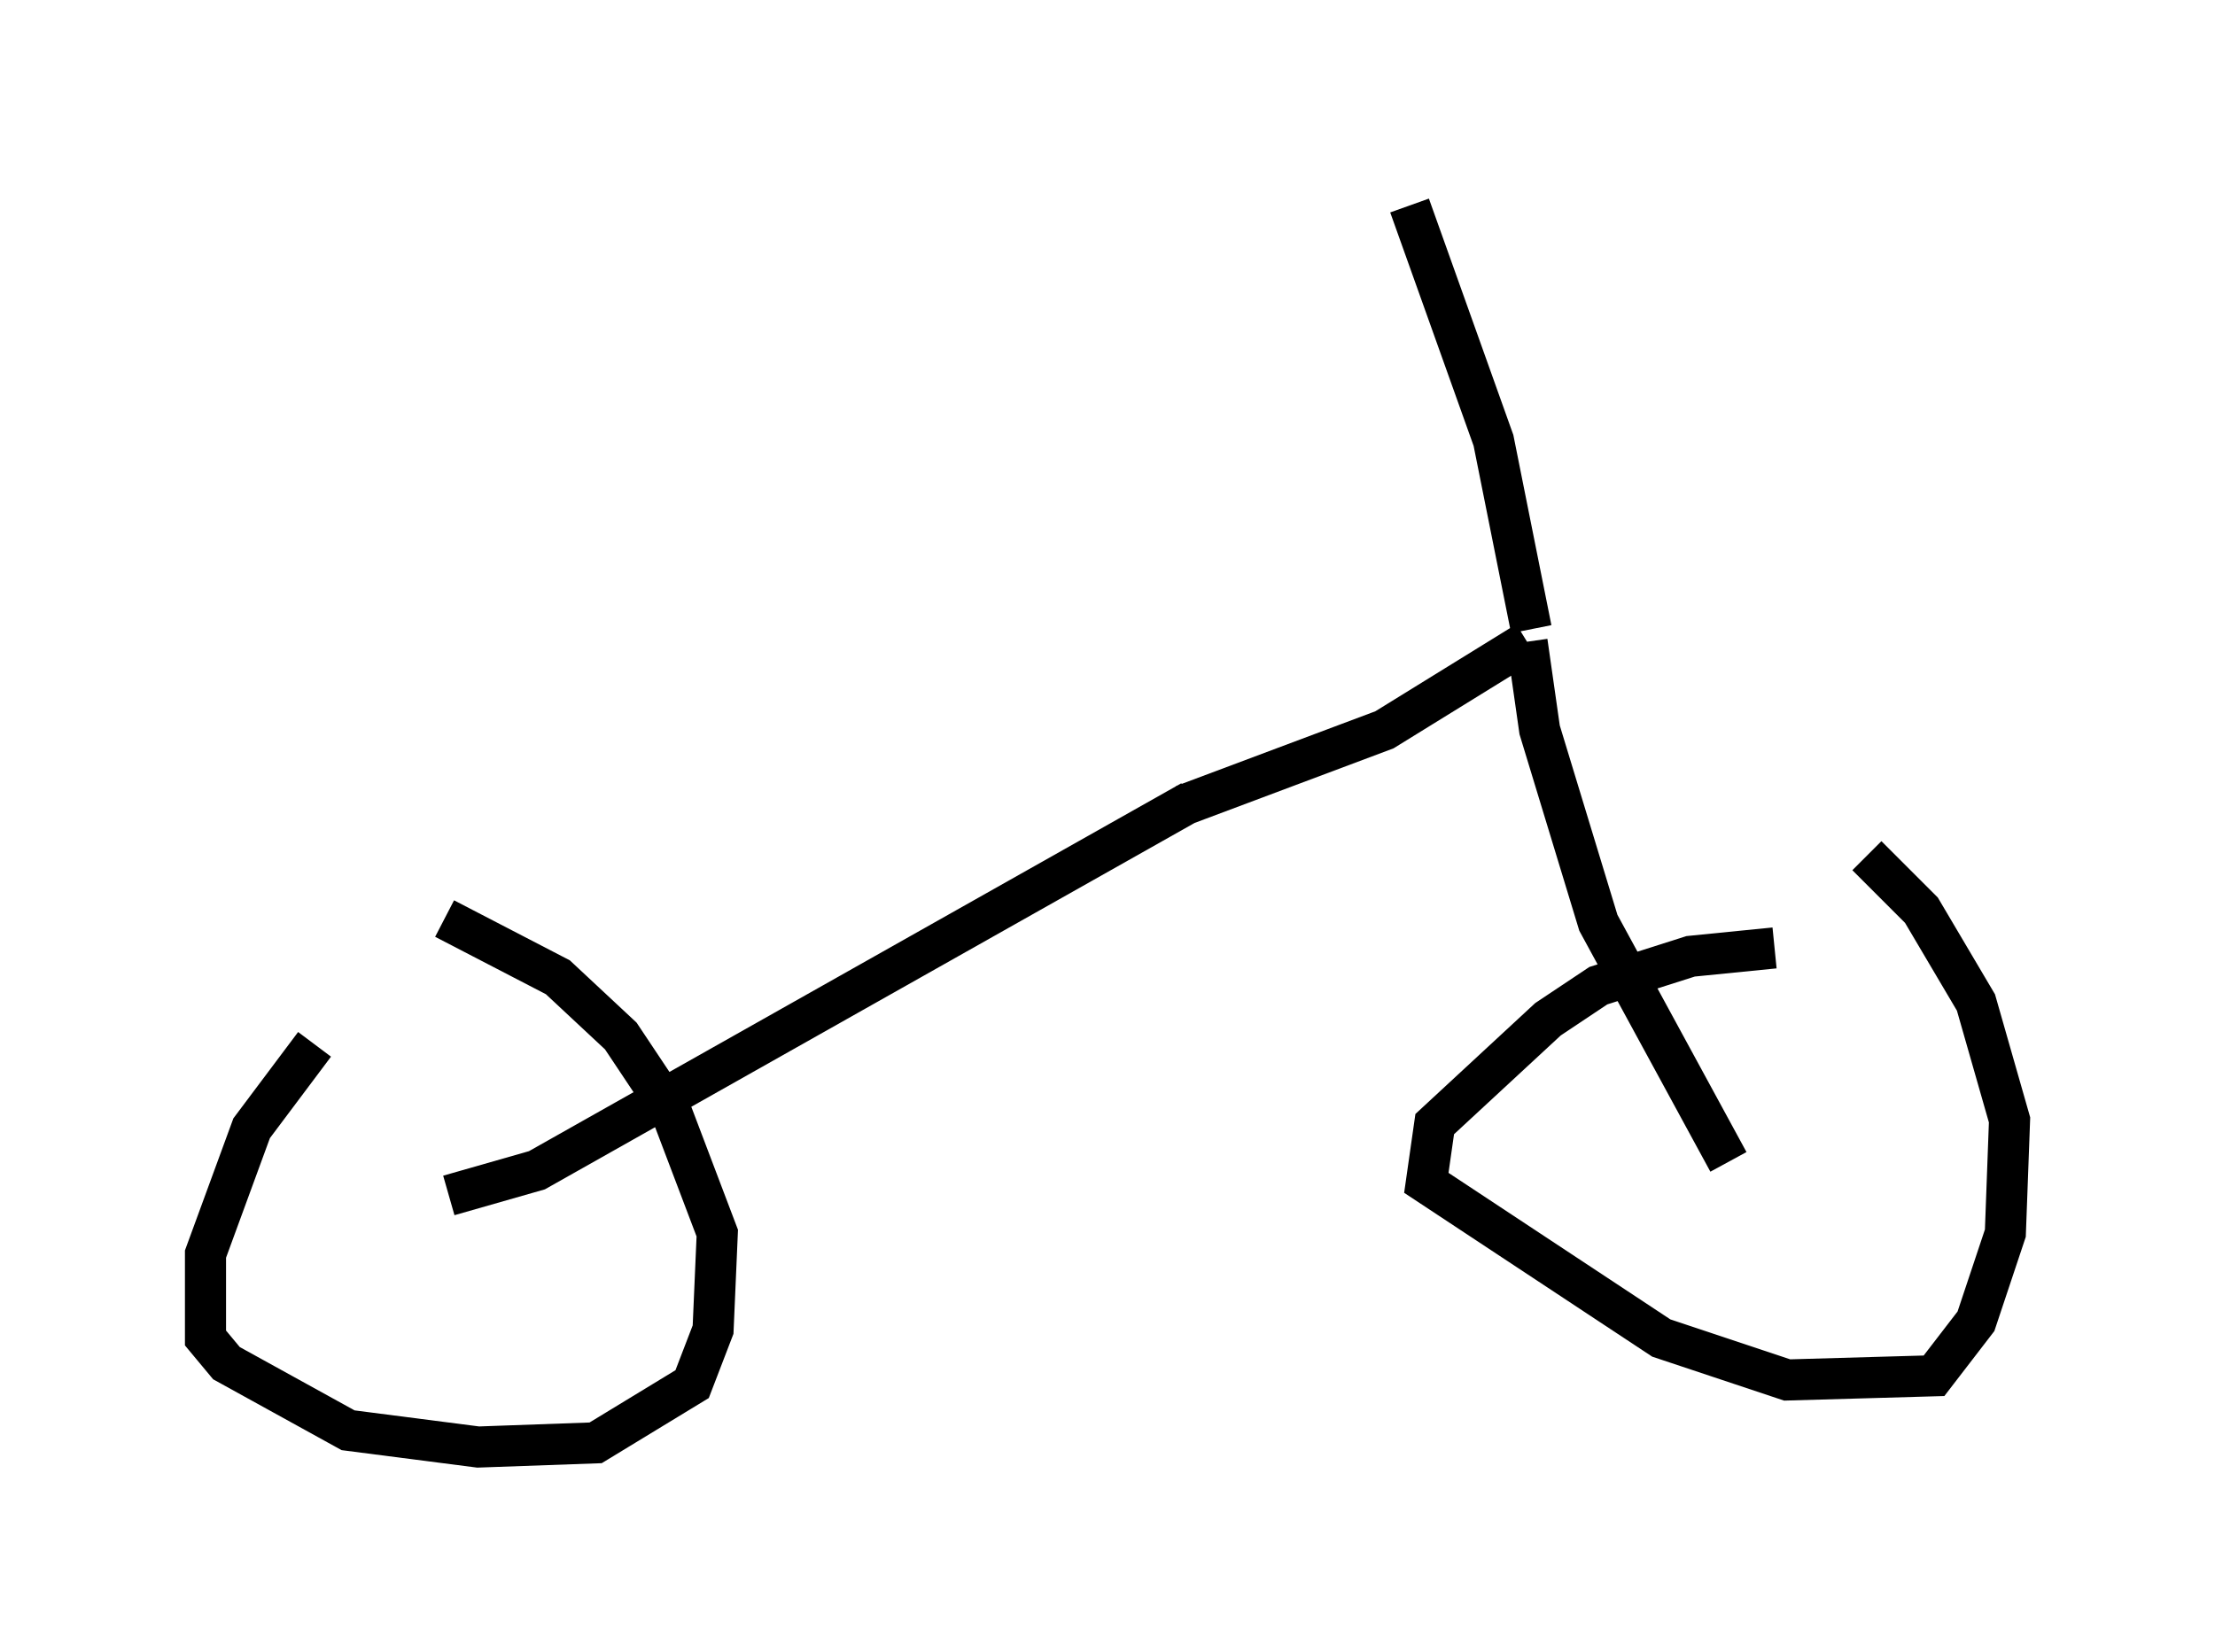<?xml version="1.0" encoding="utf-8" ?>
<svg baseProfile="full" height="40.217" version="1.1" width="53.896" xmlns="http://www.w3.org/2000/svg" xmlns:ev="http://www.w3.org/2001/xml-events" xmlns:xlink="http://www.w3.org/1999/xlink"><defs /><rect fill="white" height="40.217" width="53.896" x="0" y="0" /><path d="M11.023, 22.252 m-3.369, 3.165 l-1.531, 2.042 -1.123, 3.063 l0.0, 2.042 0.51, 0.613 l2.96, 1.633 3.165, 0.408 l2.858, -0.102 2.348, -1.429 l0.51, -1.327 0.102, -2.348 l-1.123, -2.96 -1.225, -1.838 l-1.531, -1.429 -2.756, -1.429 m32.361, 0.715 l-2.042, 0.204 -2.246, 0.715 l-1.225, 0.817 -2.756, 2.552 l-0.204, 1.429 5.717, 3.777 l3.063, 1.021 3.573, -0.102 l1.021, -1.327 0.715, -2.144 l0.102, -2.756 -0.817, -2.858 l-1.327, -2.246 -1.327, -1.327 m-34.505, 8.269 l2.144, -0.613 15.925, -8.983 m-0.204, 0.102 l4.9, -1.838 3.471, -2.144 m0.0, 0.0 l0.306, 2.144 1.429, 4.696 l3.165, 5.819 m-4.798, -12.965 l-0.919, -4.594 -2.042, -5.717 " fill="none" stroke="black" stroke-width="1" /></svg>